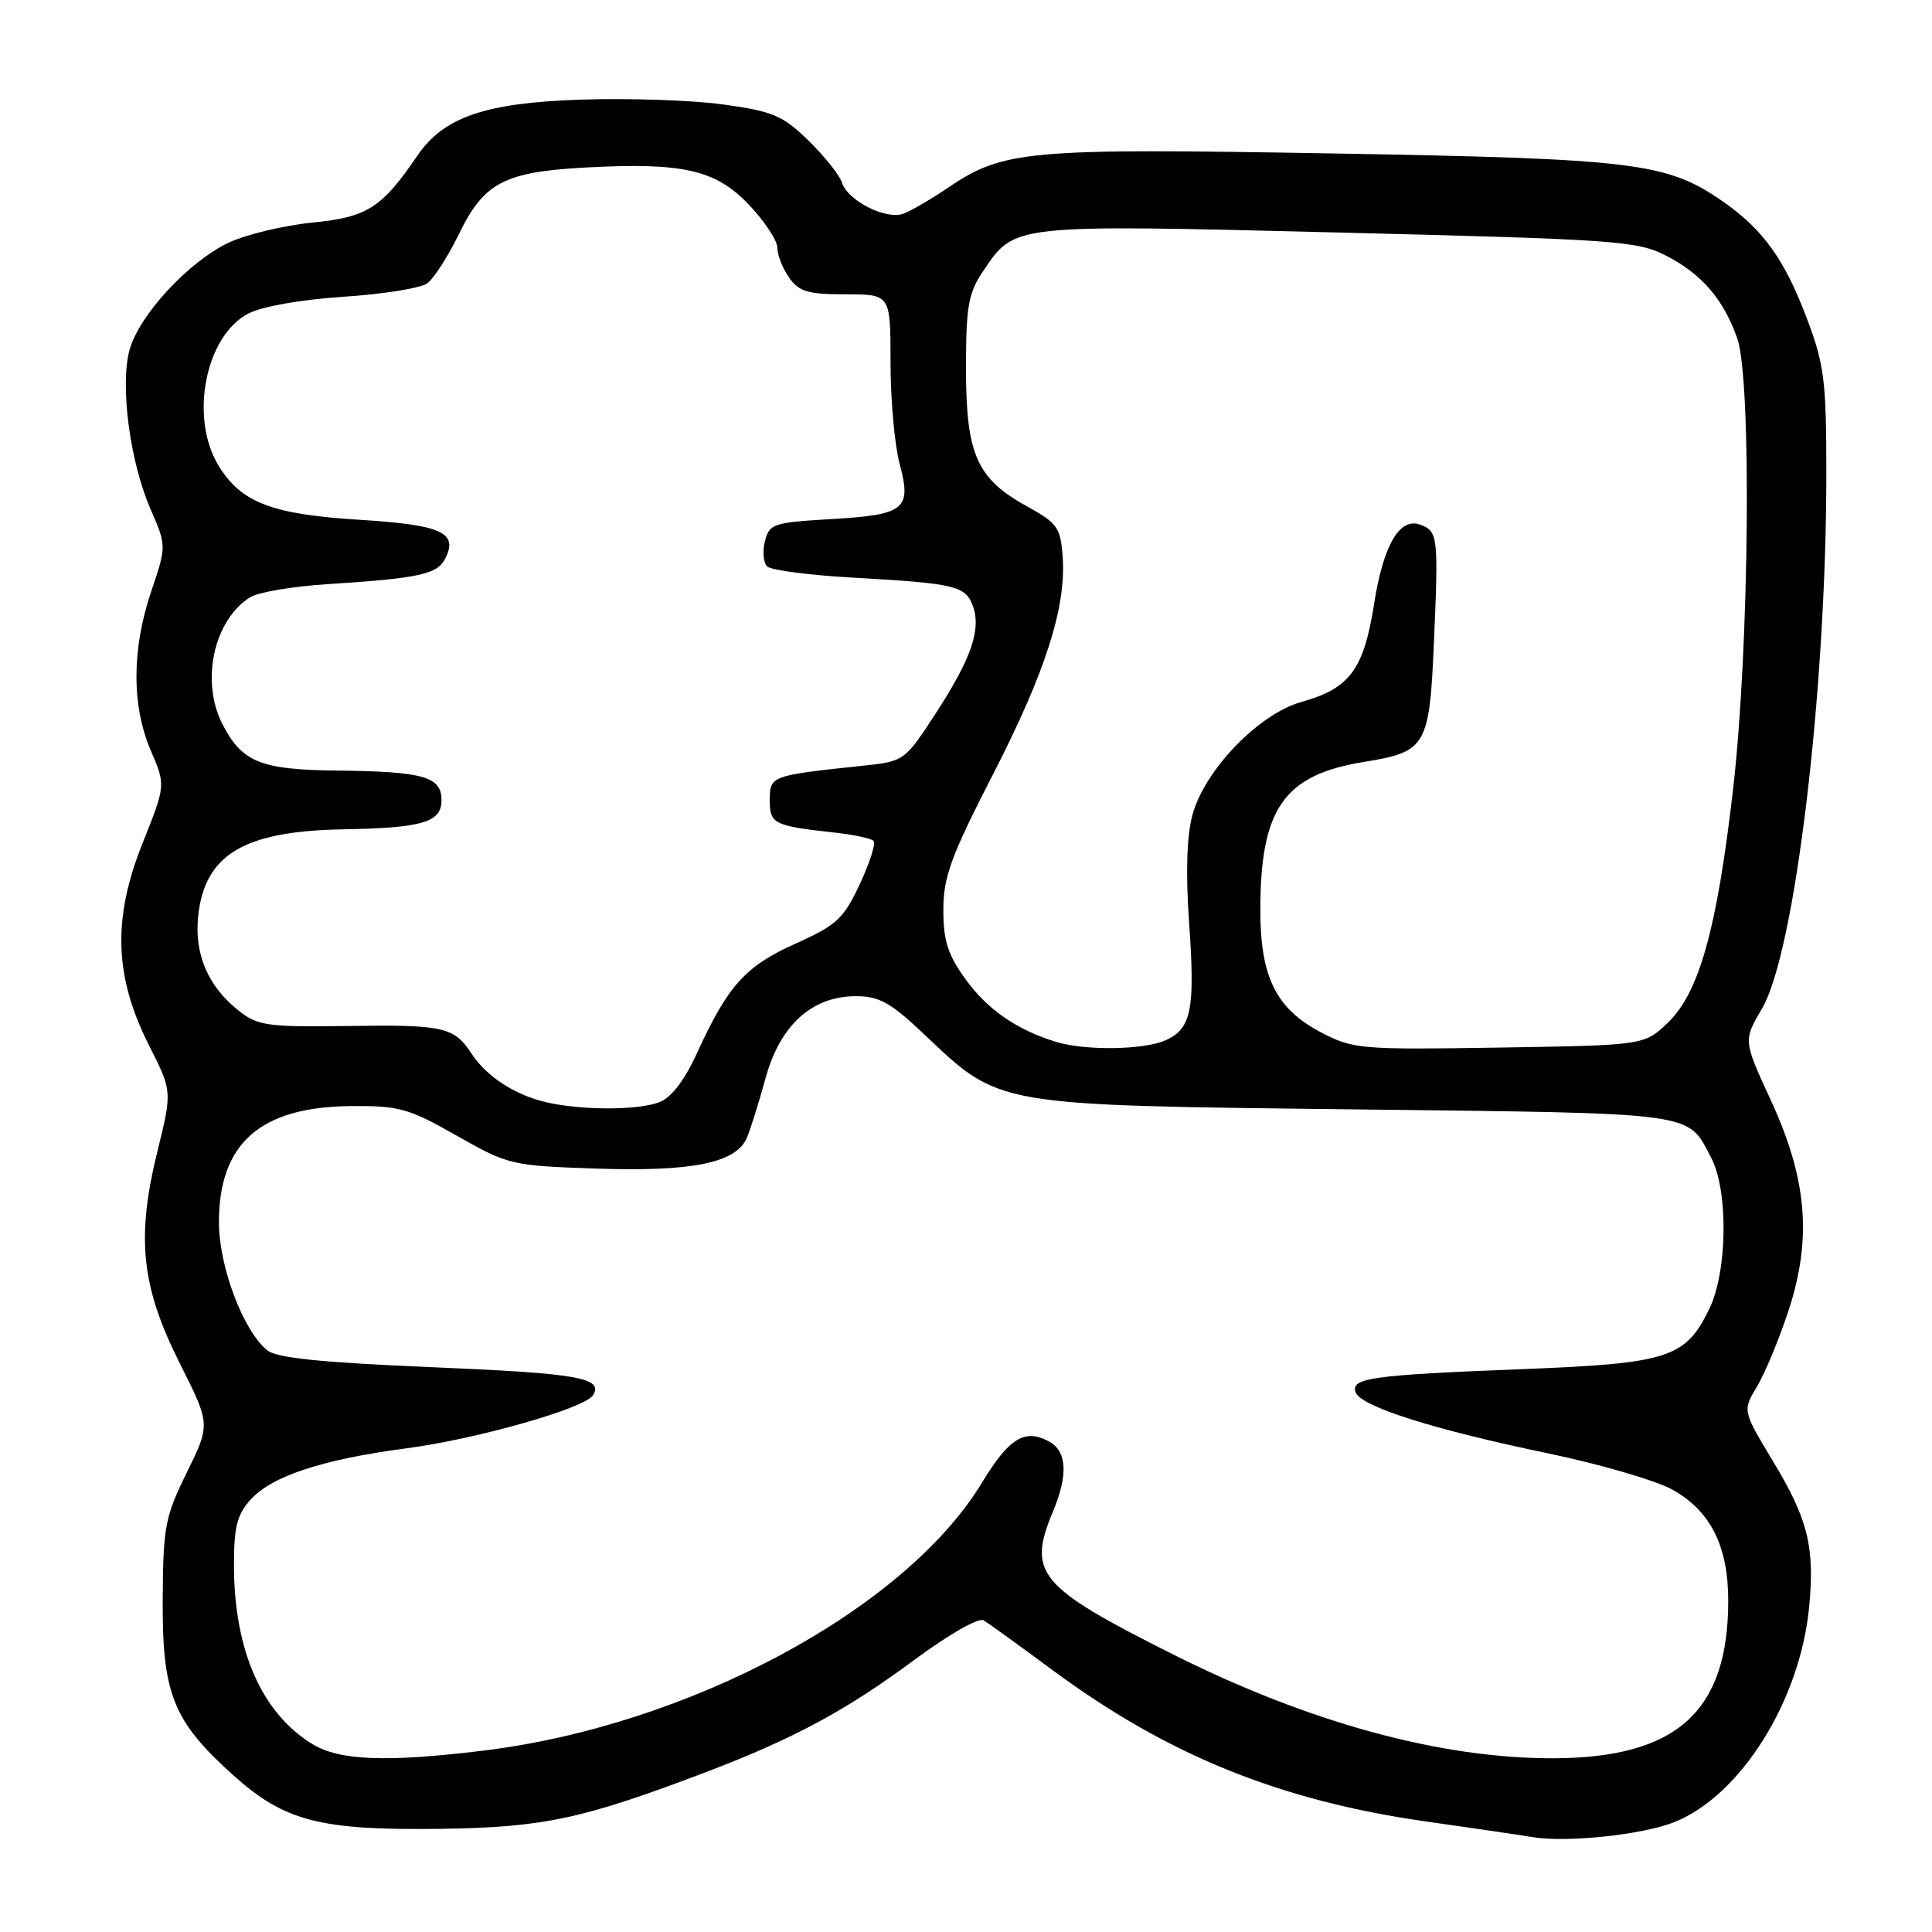 <?xml version="1.0" encoding="UTF-8" standalone="no"?>
<!DOCTYPE svg PUBLIC "-//W3C//DTD SVG 1.1//EN" "http://www.w3.org/Graphics/SVG/1.1/DTD/svg11.dtd" >
<svg xmlns="http://www.w3.org/2000/svg" xmlns:xlink="http://www.w3.org/1999/xlink" version="1.1" viewBox="0 0 256 256">
 <g >
 <path fill="currentColor"
d=" M 221.86 241.44 C 230.68 237.91 238.56 225.30 239.73 212.85 C 240.47 204.94 239.57 201.31 234.93 193.62 C 230.89 186.92 230.89 186.92 232.82 183.71 C 233.88 181.94 235.76 177.40 237.00 173.62 C 240.13 164.05 239.45 156.18 234.60 145.69 C 230.99 137.87 230.99 137.87 233.49 133.61 C 237.84 126.18 241.99 91.65 242.00 62.77 C 242.00 50.53 241.73 48.32 239.47 42.33 C 236.47 34.36 233.64 30.41 228.22 26.65 C 220.85 21.54 216.62 21.03 176.41 20.33 C 135.99 19.63 132.97 19.90 125.61 24.88 C 123.35 26.41 120.68 27.96 119.69 28.32 C 117.39 29.16 112.32 26.59 111.57 24.21 C 111.25 23.21 109.26 20.71 107.14 18.64 C 103.73 15.31 102.44 14.76 95.89 13.85 C 91.83 13.28 83.33 12.99 77.00 13.20 C 64.30 13.62 58.79 15.51 55.30 20.63 C 50.59 27.55 48.68 28.77 41.43 29.49 C 37.62 29.87 32.62 31.07 30.33 32.14 C 25.03 34.63 18.44 41.74 17.17 46.35 C 15.88 51.03 17.20 61.13 19.93 67.42 C 22.07 72.33 22.07 72.33 20.04 78.36 C 17.45 86.01 17.43 93.51 19.98 99.45 C 21.96 104.06 21.96 104.06 18.87 111.78 C 14.89 121.76 15.14 129.41 19.76 138.55 C 22.82 144.59 22.82 144.59 20.86 152.55 C 18.03 164.02 18.71 170.47 23.81 180.62 C 27.89 188.73 27.89 188.73 24.75 195.12 C 21.86 201.00 21.61 202.32 21.56 212.00 C 21.49 224.46 22.94 228.06 30.90 235.22 C 37.68 241.32 42.39 242.54 58.31 242.33 C 71.98 242.15 77.16 241.04 93.48 234.84 C 105.16 230.39 112.10 226.66 121.13 219.96 C 125.70 216.58 129.68 214.30 130.34 214.70 C 130.98 215.09 135.09 218.06 139.47 221.30 C 154.71 232.57 169.62 238.61 189.00 241.36 C 195.32 242.26 201.62 243.18 203.00 243.42 C 207.52 244.19 217.62 243.13 221.86 241.44 Z  M 41.41 231.11 C 34.67 227.00 31.00 218.63 31.00 207.37 C 31.00 202.27 31.42 200.66 33.25 198.66 C 36.09 195.56 42.82 193.36 53.86 191.91 C 63.15 190.69 77.51 186.61 78.57 184.88 C 80.01 182.56 76.59 181.97 57.24 181.16 C 42.41 180.53 36.63 179.94 35.38 178.90 C 32.20 176.28 29.02 167.82 29.01 162.00 C 29.00 151.50 34.47 146.67 46.50 146.56 C 52.88 146.51 54.12 146.85 60.50 150.47 C 67.34 154.36 67.76 154.46 78.90 154.84 C 91.83 155.28 97.60 154.09 98.99 150.70 C 99.49 149.49 100.60 145.93 101.46 142.79 C 103.38 135.83 107.61 132.00 113.40 132.00 C 116.49 132.00 118.01 132.84 122.38 136.98 C 132.60 146.64 131.41 146.43 179.60 147.00 C 225.42 147.54 223.52 147.29 226.75 153.43 C 229.02 157.75 228.90 168.41 226.52 173.37 C 223.36 179.94 221.14 180.66 201.69 181.42 C 181.68 182.20 178.90 182.59 179.64 184.51 C 180.36 186.38 189.91 189.41 205.00 192.55 C 211.88 193.98 219.30 196.14 221.50 197.33 C 226.61 200.12 229.00 204.81 229.00 212.10 C 229.00 226.79 222.18 232.94 205.82 232.98 C 190.91 233.02 173.49 228.26 155.52 219.26 C 137.62 210.28 136.10 208.49 139.50 200.35 C 141.57 195.39 141.39 192.28 138.96 190.98 C 135.77 189.27 133.69 190.57 130.11 196.47 C 119.93 213.26 91.29 228.65 64.03 231.97 C 51.24 233.53 44.98 233.29 41.41 231.11 Z  M 72.28 146.03 C 68.15 145.05 64.45 142.62 62.45 139.57 C 60.16 136.07 58.71 135.75 45.96 135.95 C 35.52 136.10 34.16 135.91 31.69 133.97 C 27.54 130.71 25.70 126.38 26.27 121.27 C 27.18 113.19 32.36 110.12 45.50 109.89 C 56.01 109.70 58.50 108.96 58.50 106.04 C 58.50 102.89 56.16 102.23 44.47 102.10 C 34.56 101.99 32.07 100.98 29.49 95.99 C 26.55 90.29 28.31 82.16 33.16 79.13 C 34.22 78.47 38.78 77.70 43.29 77.41 C 55.28 76.65 57.87 76.11 58.92 74.15 C 60.82 70.59 58.63 69.56 47.73 68.88 C 36.01 68.16 31.95 66.60 28.96 61.70 C 25.08 55.34 27.21 44.49 32.92 41.54 C 34.73 40.60 39.93 39.69 45.52 39.32 C 50.75 38.98 55.75 38.18 56.62 37.54 C 57.49 36.90 59.39 33.93 60.85 30.94 C 64.14 24.18 66.85 22.77 77.69 22.19 C 90.53 21.51 94.83 22.49 99.25 27.14 C 101.31 29.31 103.00 31.87 103.00 32.82 C 103.00 33.77 103.70 35.56 104.56 36.78 C 105.87 38.65 107.05 39.00 112.06 39.00 C 118.00 39.00 118.00 39.00 118.00 47.99 C 118.00 52.93 118.54 59.00 119.21 61.48 C 120.82 67.51 119.93 68.22 110.02 68.79 C 102.49 69.23 101.93 69.42 101.36 71.70 C 101.02 73.05 101.15 74.55 101.65 75.05 C 102.15 75.55 107.27 76.22 113.03 76.54 C 126.55 77.30 127.92 77.62 128.90 80.27 C 130.05 83.38 128.71 87.28 123.96 94.57 C 119.85 100.87 119.84 100.88 114.17 101.48 C 102.12 102.76 102.00 102.81 102.00 106.03 C 102.00 109.19 102.49 109.43 110.83 110.35 C 113.22 110.62 115.43 111.10 115.75 111.42 C 116.08 111.74 115.25 114.32 113.93 117.15 C 111.78 121.75 110.86 122.59 105.40 125.04 C 98.76 128.02 96.45 130.59 92.37 139.51 C 90.68 143.20 88.95 145.45 87.33 146.06 C 84.47 147.15 76.92 147.13 72.28 146.03 Z  M 139.99 138.07 C 134.77 136.48 130.86 133.79 127.98 129.81 C 125.59 126.52 125.00 124.68 125.00 120.56 C 125.00 116.20 125.99 113.50 131.51 102.74 C 138.54 89.06 141.29 80.47 140.81 73.76 C 140.53 69.92 140.10 69.31 136.16 67.14 C 129.43 63.44 128.01 60.26 128.00 48.90 C 128.00 40.55 128.30 38.85 130.29 35.90 C 134.48 29.68 133.94 29.73 177.38 30.81 C 214.12 31.72 216.92 31.92 220.73 33.86 C 225.46 36.28 228.35 39.62 230.19 44.81 C 232.12 50.26 231.80 85.77 229.65 104.50 C 227.51 123.11 225.16 131.52 220.98 135.53 C 217.87 138.50 217.87 138.50 198.69 138.81 C 180.28 139.10 179.32 139.02 175.07 136.81 C 169.10 133.69 167.00 129.49 167.00 120.63 C 167.00 107.16 170.11 102.69 180.66 100.97 C 189.05 99.61 189.41 98.99 190.02 84.72 C 190.61 71.12 190.52 70.41 188.24 69.54 C 185.48 68.48 183.32 72.14 182.08 79.99 C 180.71 88.72 178.86 91.22 172.45 93.01 C 166.77 94.60 159.61 102.04 158.00 108.00 C 157.26 110.76 157.10 115.68 157.55 122.06 C 158.38 133.74 157.89 136.28 154.48 137.83 C 151.63 139.12 143.89 139.25 139.99 138.07 Z "/>
</g>
</svg>